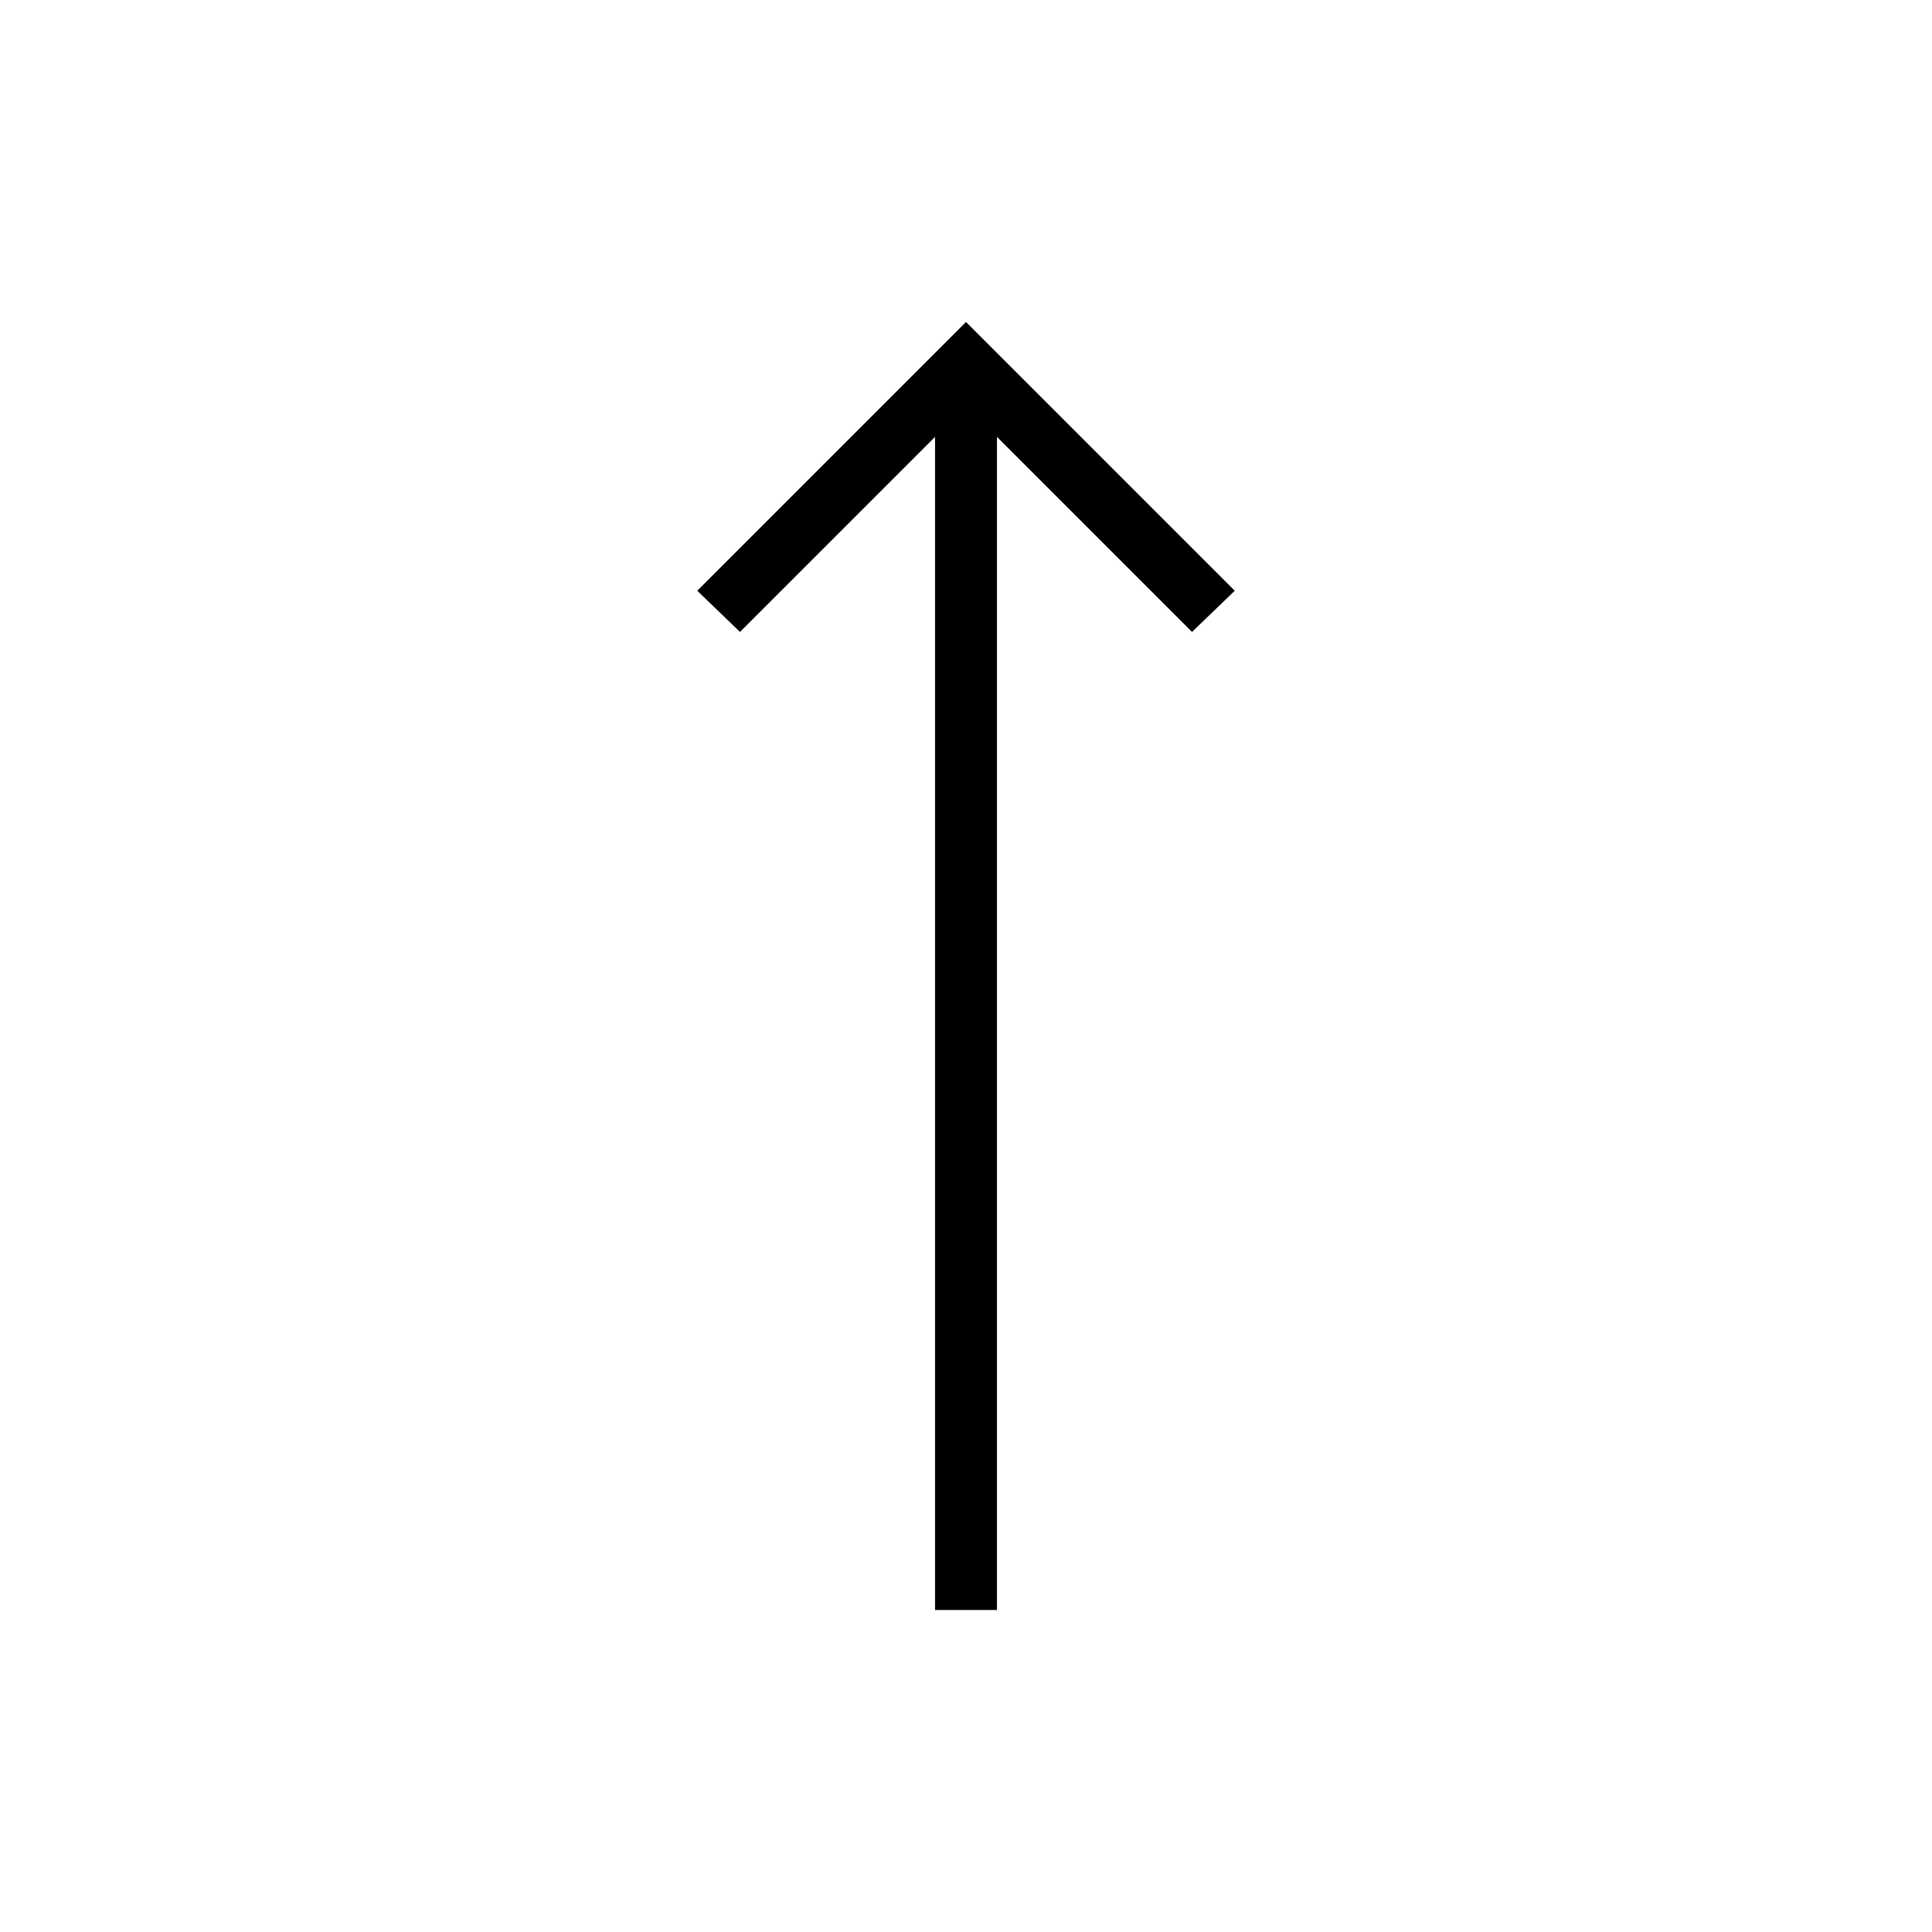 <svg xmlns="http://www.w3.org/2000/svg" width="48" height="48" viewBox="0 -960 960 960"><path d="M464.62-160v-582.92L367.69-646l-21.23-20.46L480-800l133.54 133.54L592.31-646l-96.93-96.92V-160h-30.76Z"/></svg>